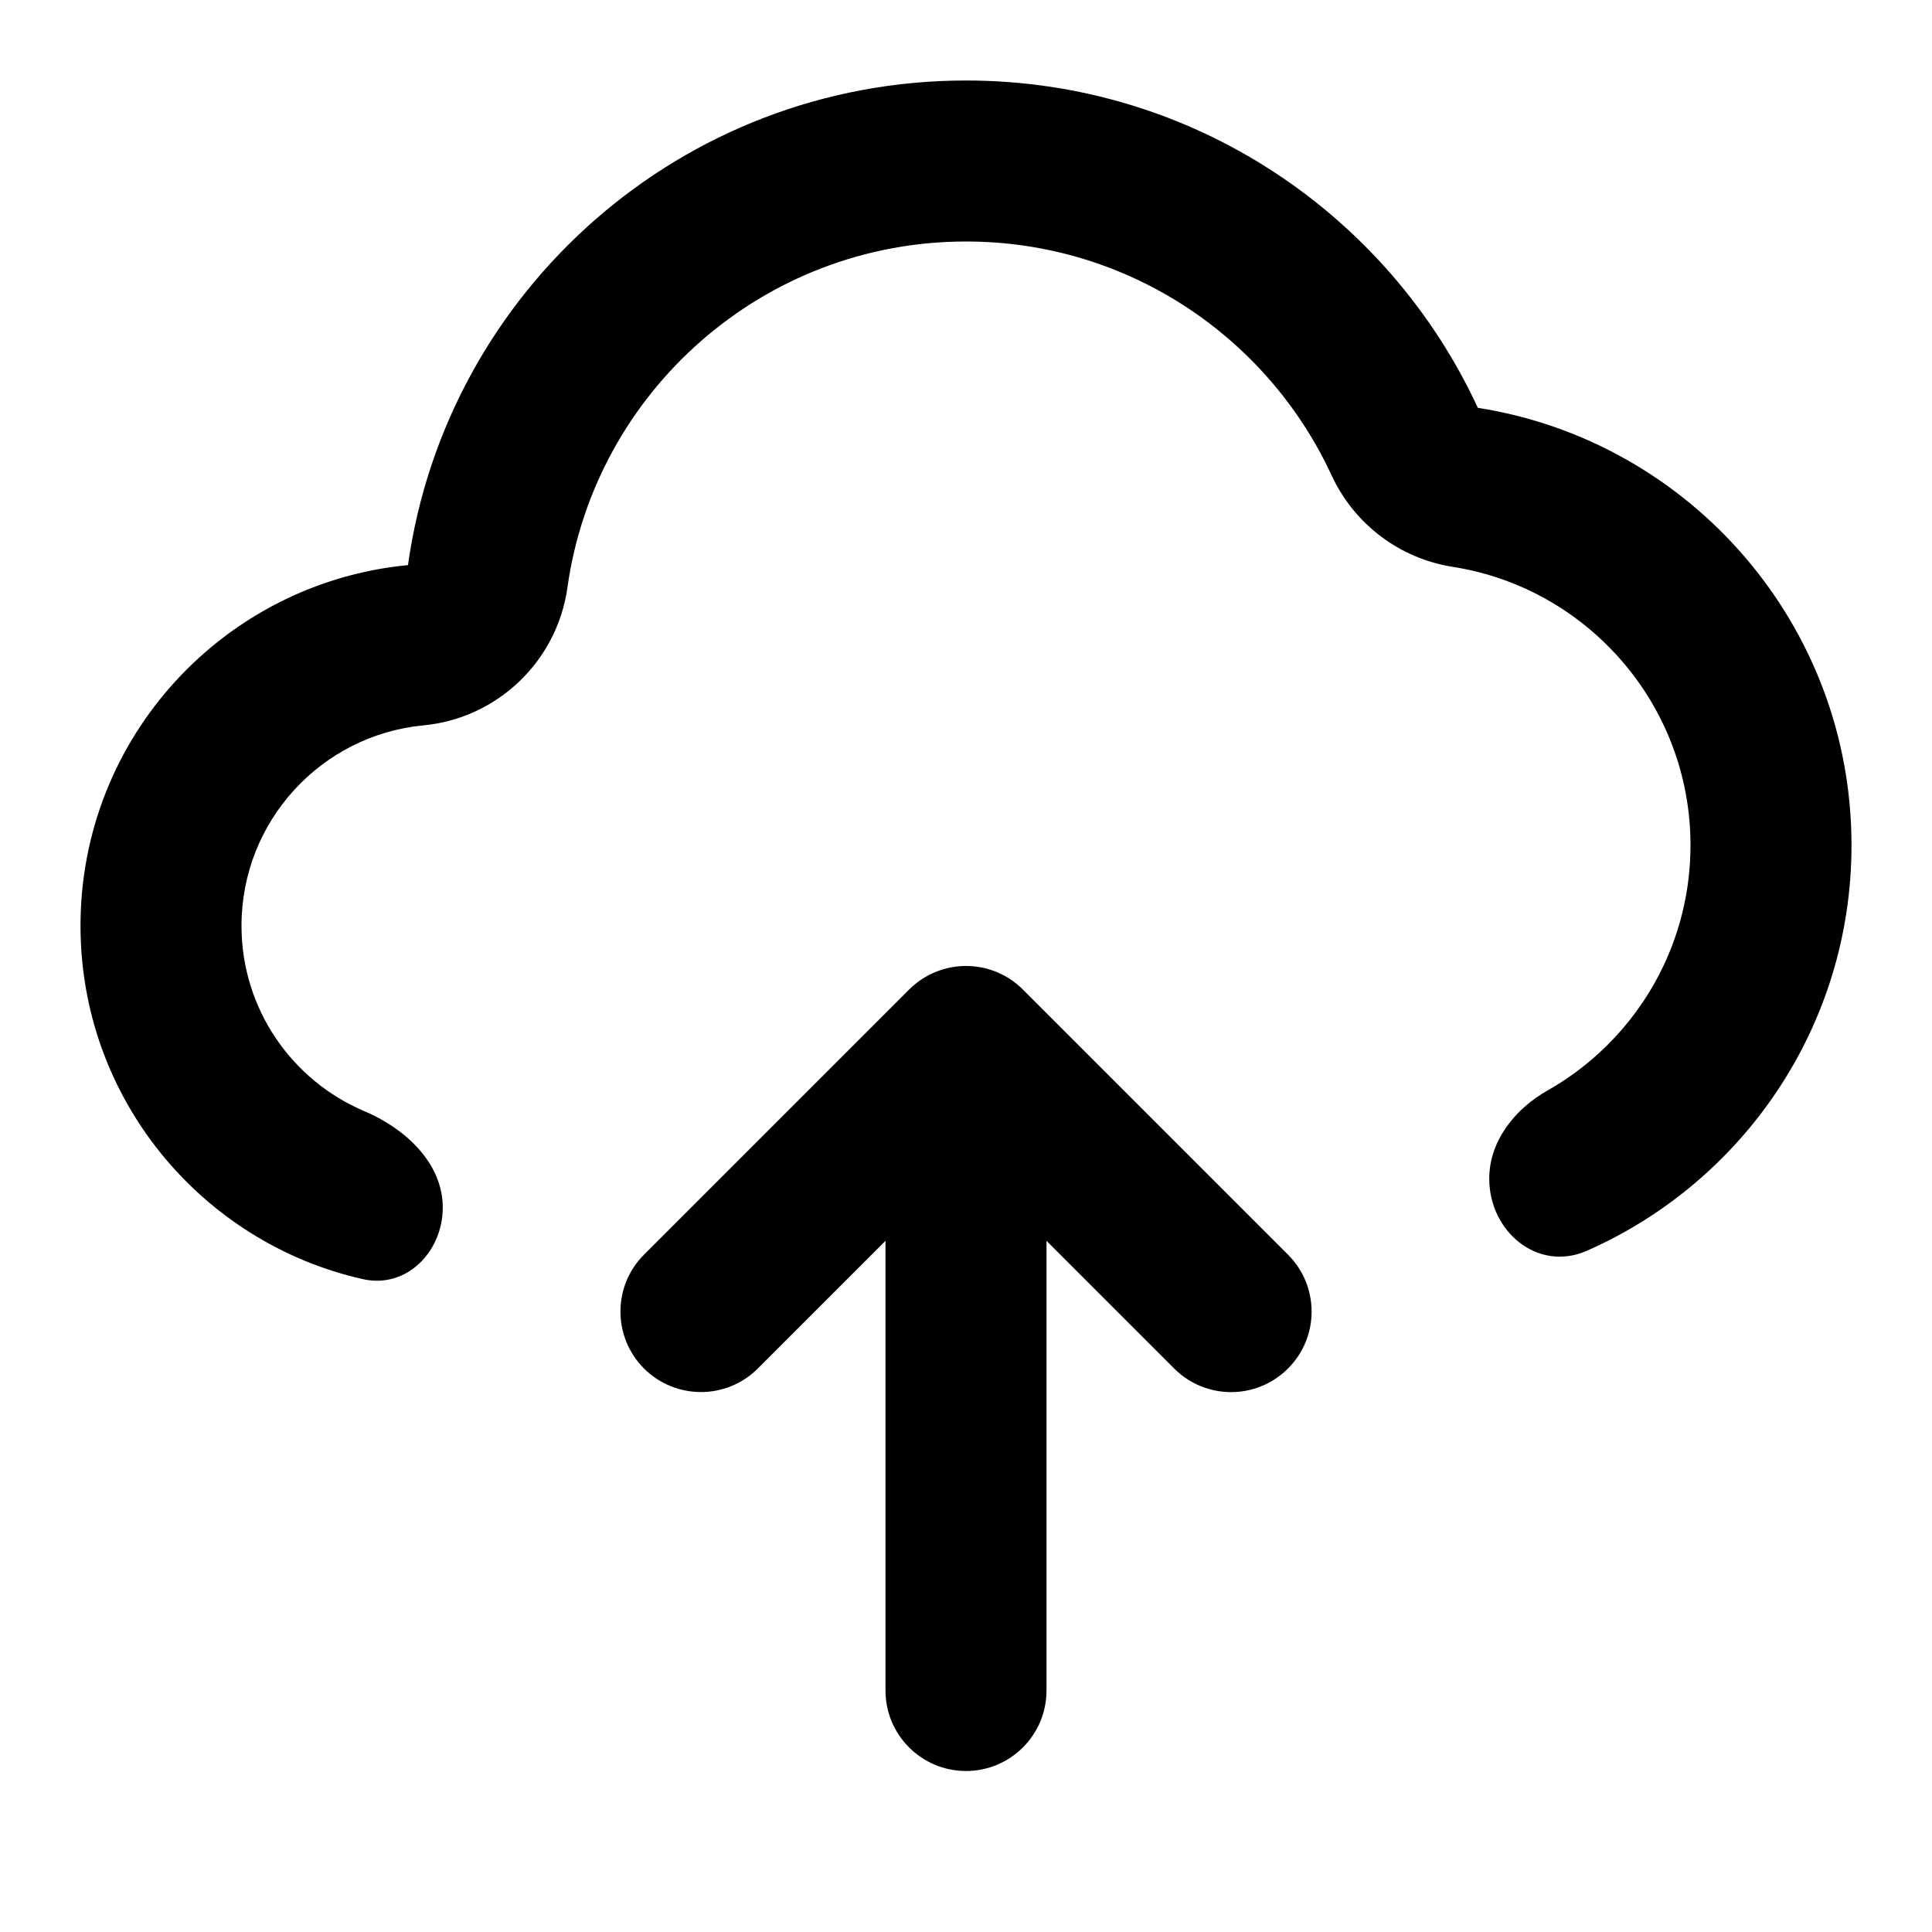 <svg viewBox="0 0 24 24" xmlns="http://www.w3.org/2000/svg">
<path d="M5.258 9.011C6.179 8.924 6.92 8.215 7.049 7.298C7.389 4.87 9.478 3 12 3C14.01 3 15.747 4.186 16.542 5.906C16.823 6.512 17.388 6.939 18.048 7.042C19.72 7.304 21 8.755 21 10.5C21 11.807 20.284 12.946 19.223 13.547C18.817 13.777 18.5 14.175 18.5 14.642C18.5 15.302 19.105 15.803 19.709 15.539C21.647 14.688 23 12.752 23 10.5C23 7.754 20.988 5.478 18.358 5.066C17.248 2.666 14.819 1 12 1C8.466 1 5.544 3.618 5.068 7.02C2.785 7.238 1 9.16 1 11.5C1 13.644 2.5 15.438 4.508 15.89C5.047 16.012 5.5 15.552 5.5 15C5.5 14.448 5.035 14.019 4.526 13.803C3.629 13.424 3 12.535 3 11.5C3 10.201 3.992 9.132 5.258 9.011Z"/>
<path d="M14.586 17L13 15.414V21C13 21.552 12.552 22 12 22C11.448 22 11 21.552 11 21V15.414L9.414 17C9.024 17.39 8.391 17.39 8 17C7.61 16.609 7.61 15.976 8 15.586L11.293 12.293C11.684 11.902 12.317 11.902 12.707 12.293L16 15.586C16.391 15.976 16.391 16.61 16 17C15.61 17.391 14.976 17.391 14.586 17Z"/>
</svg>